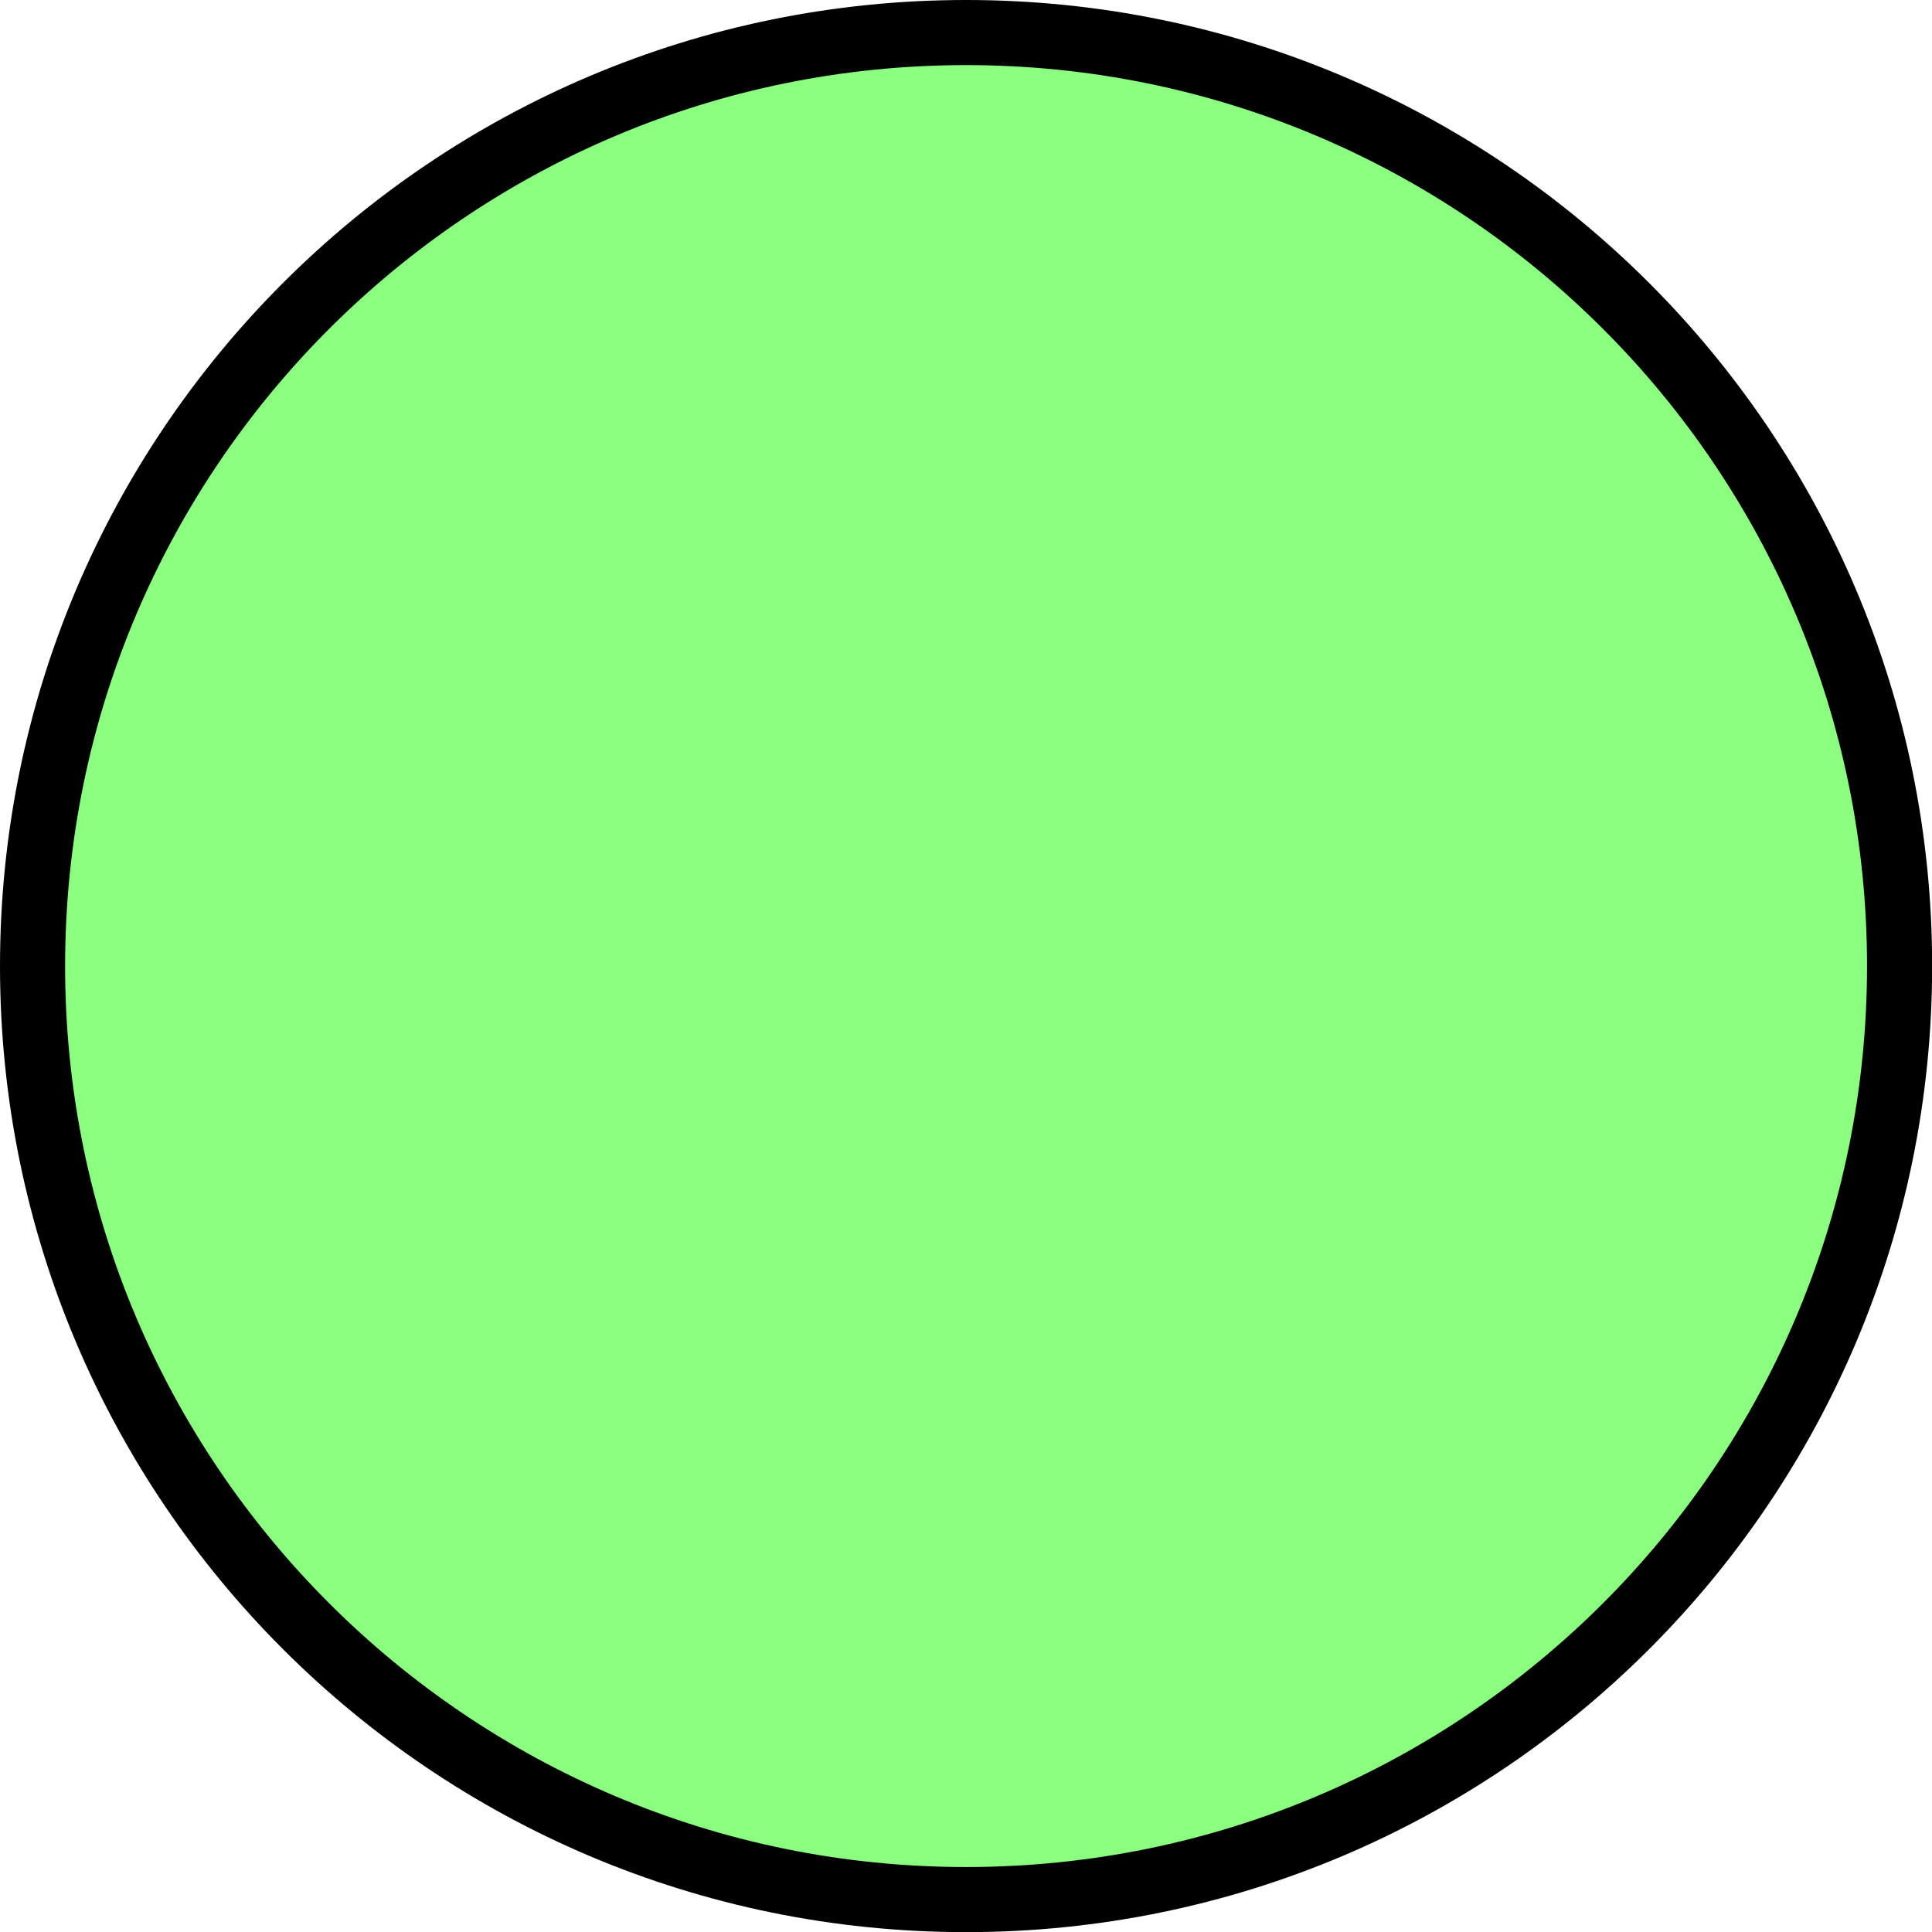 <svg version="1.1" xmlns="http://www.w3.org/2000/svg" xmlns:xlink="http://www.w3.org/1999/xlink" width="14.837" height="14.837" viewBox="0,0,14.837,14.837"><g transform="translate(-232.581,-172.581)"><g data-paper-data="{&quot;isPaintingLayer&quot;:true}" fill="#8bff80" fill-rule="nonzero" stroke="#000000" stroke-width="0.5" stroke-linecap="butt" stroke-linejoin="miter" stroke-miterlimit="10" stroke-dasharray="" stroke-dashoffset="0" style="mix-blend-mode: normal"><path d="M232.831,180c0,-3.959 3.21,-7.169 7.169,-7.169c3.959,0 7.169,3.21 7.169,7.169c0,3.959 -3.21,7.169 -7.169,7.169c-3.959,0 -7.169,-3.21 -7.169,-7.169z"/></g></g></svg>